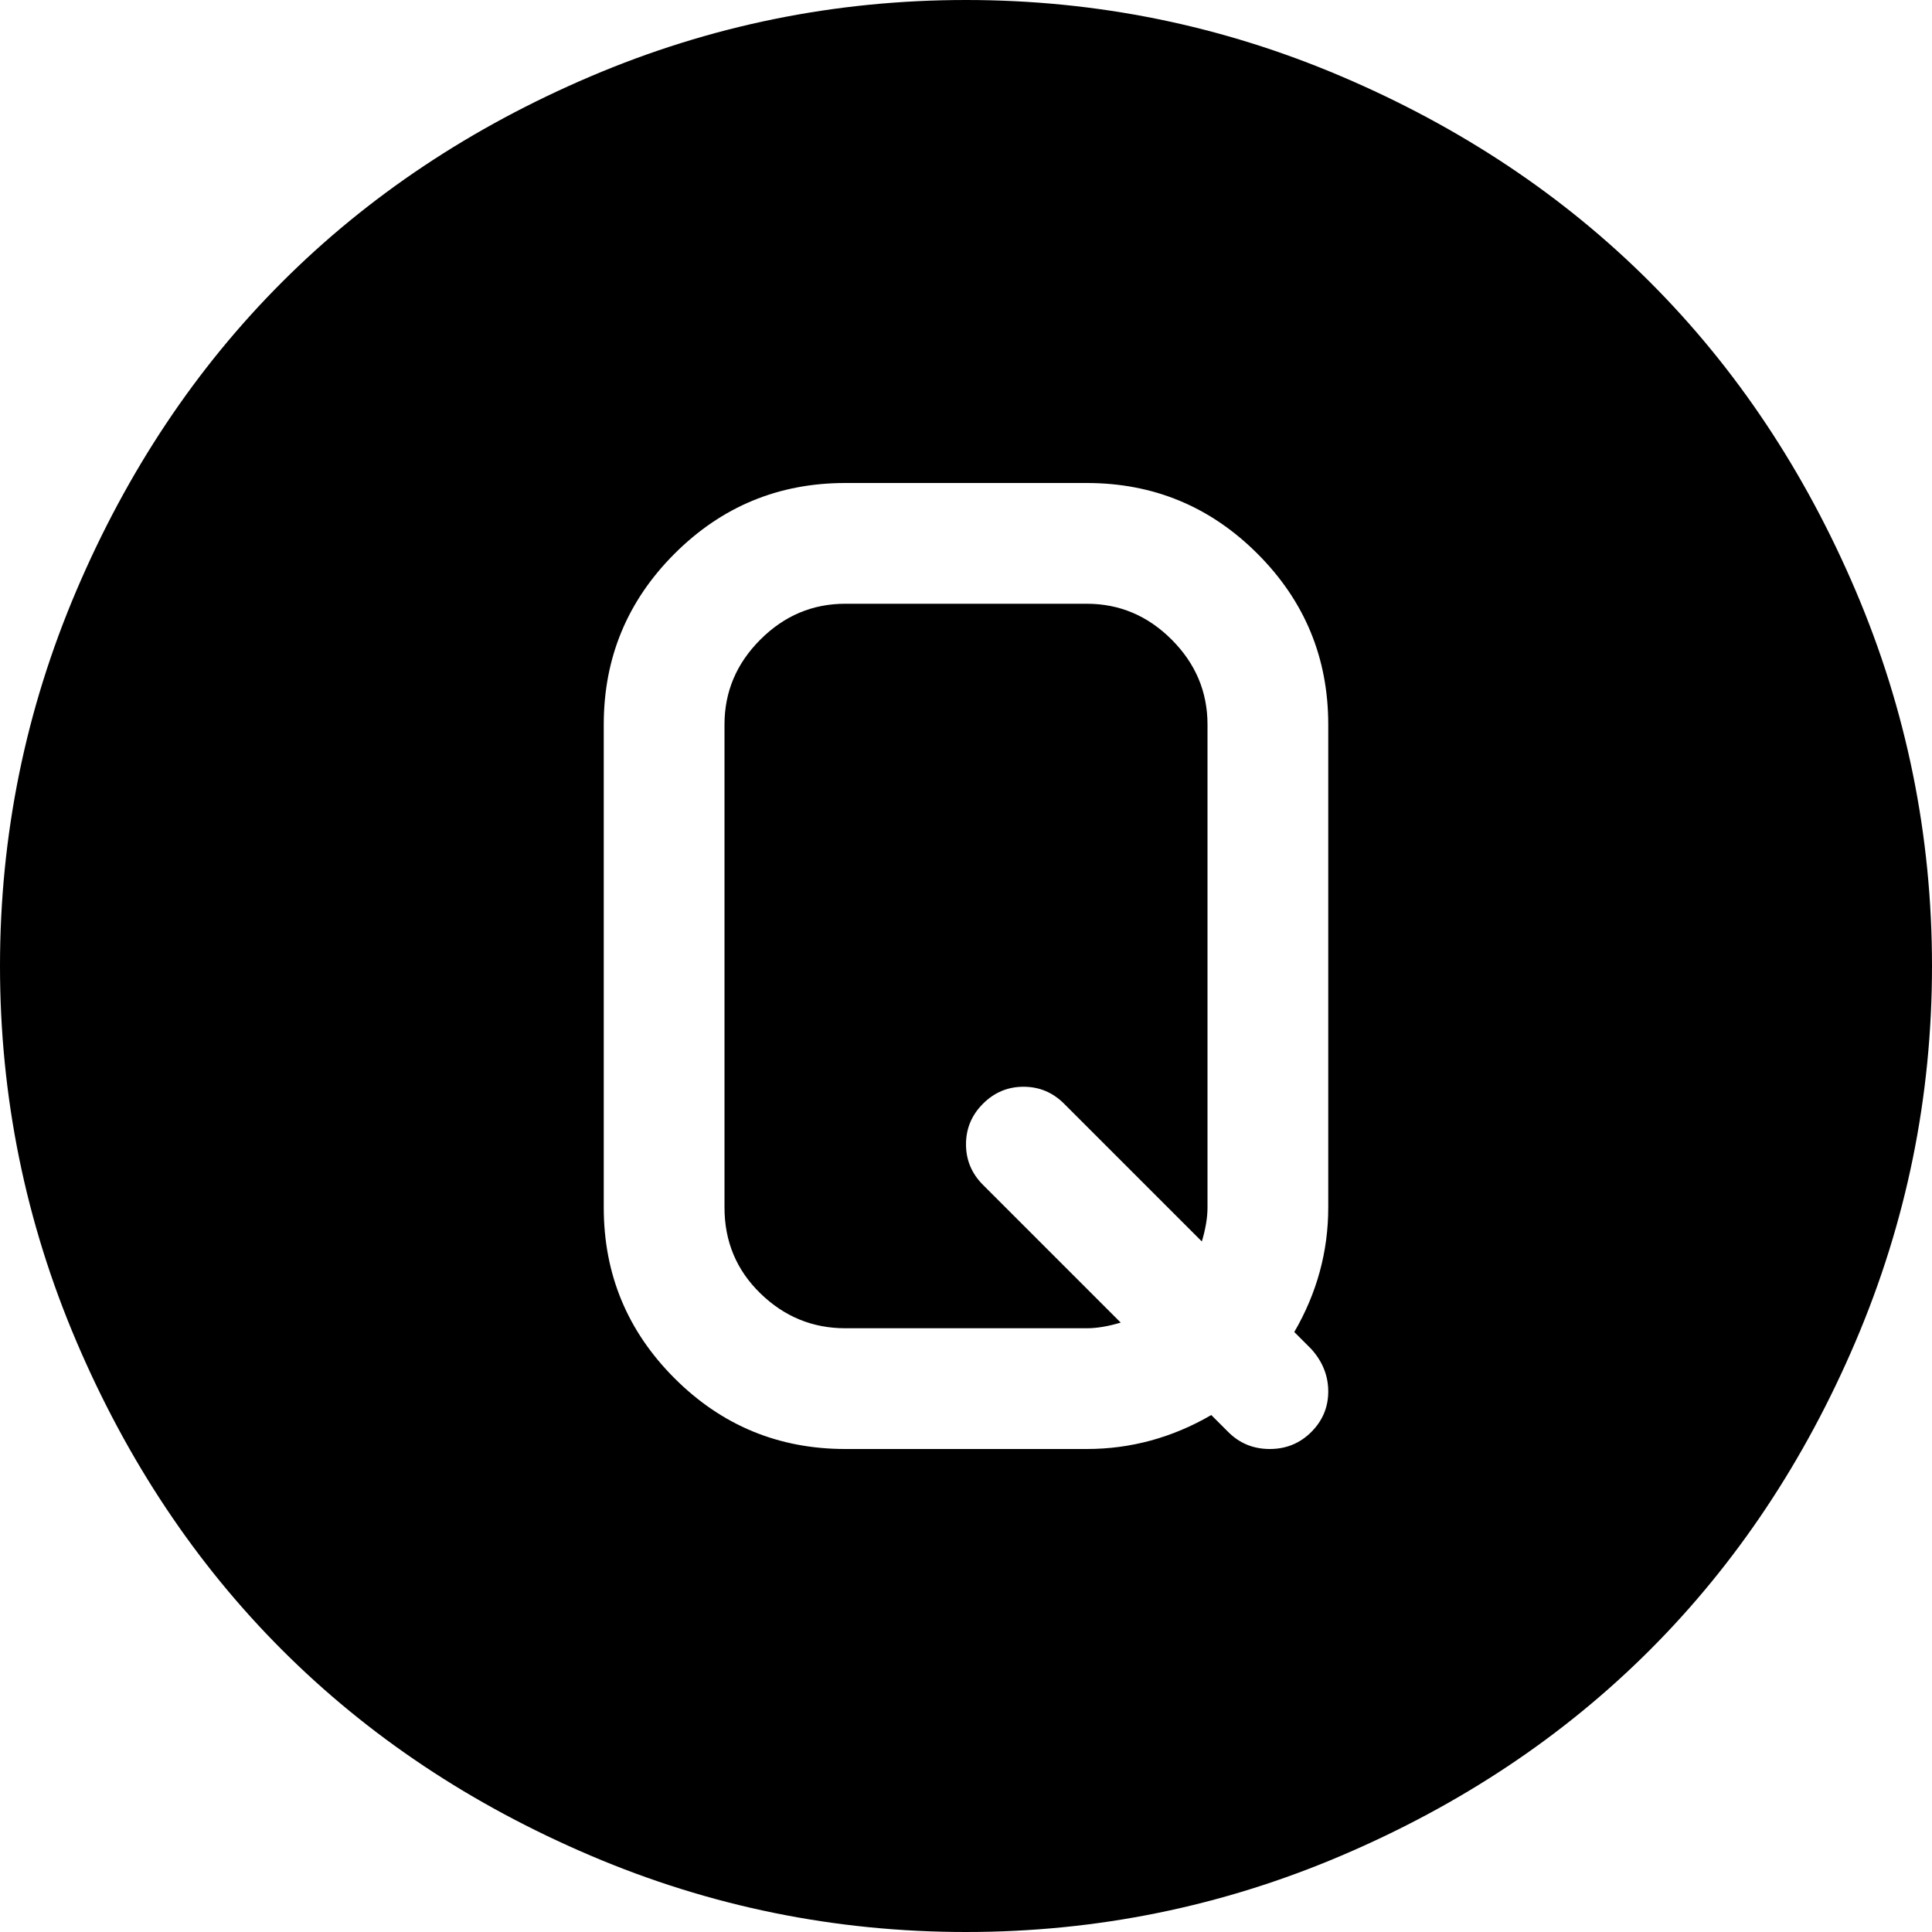 <svg xmlns="http://www.w3.org/2000/svg" xmlns:xlink="http://www.w3.org/1999/xlink" width="1024" height="1024" viewBox="0 0 1024 1024"><path fill="currentColor" d="M512 1024q-104 0-199-40.5t-163.5-109T40.5 711T0 512t40.5-199t109-163.5T313 40.5T512 0t199 40.5t163.5 109t109 163.5t40.5 199t-40.5 199t-109 163.5t-163.5 109t-199 40.5m192-384V384q0-53-37.5-90.5T576 256H448q-53 0-90.5 37.5T320 384v256q0 53 37.5 90.5T448 768h128q35 0 66-18l9 9q9 9 22 9t22-9t9-21.5t-9-22.5l-9-9q18-31 18-66m-140-55q-9-9-21.5-9t-21.5 9t-9 21.5t9 21.5l73 73q-10 3-18 3H448q-26 0-45-18.5T384 640V384q0-26 19-45t45-19h128q26 0 45 19t19 45v256q0 8-3 18z"/></svg>
